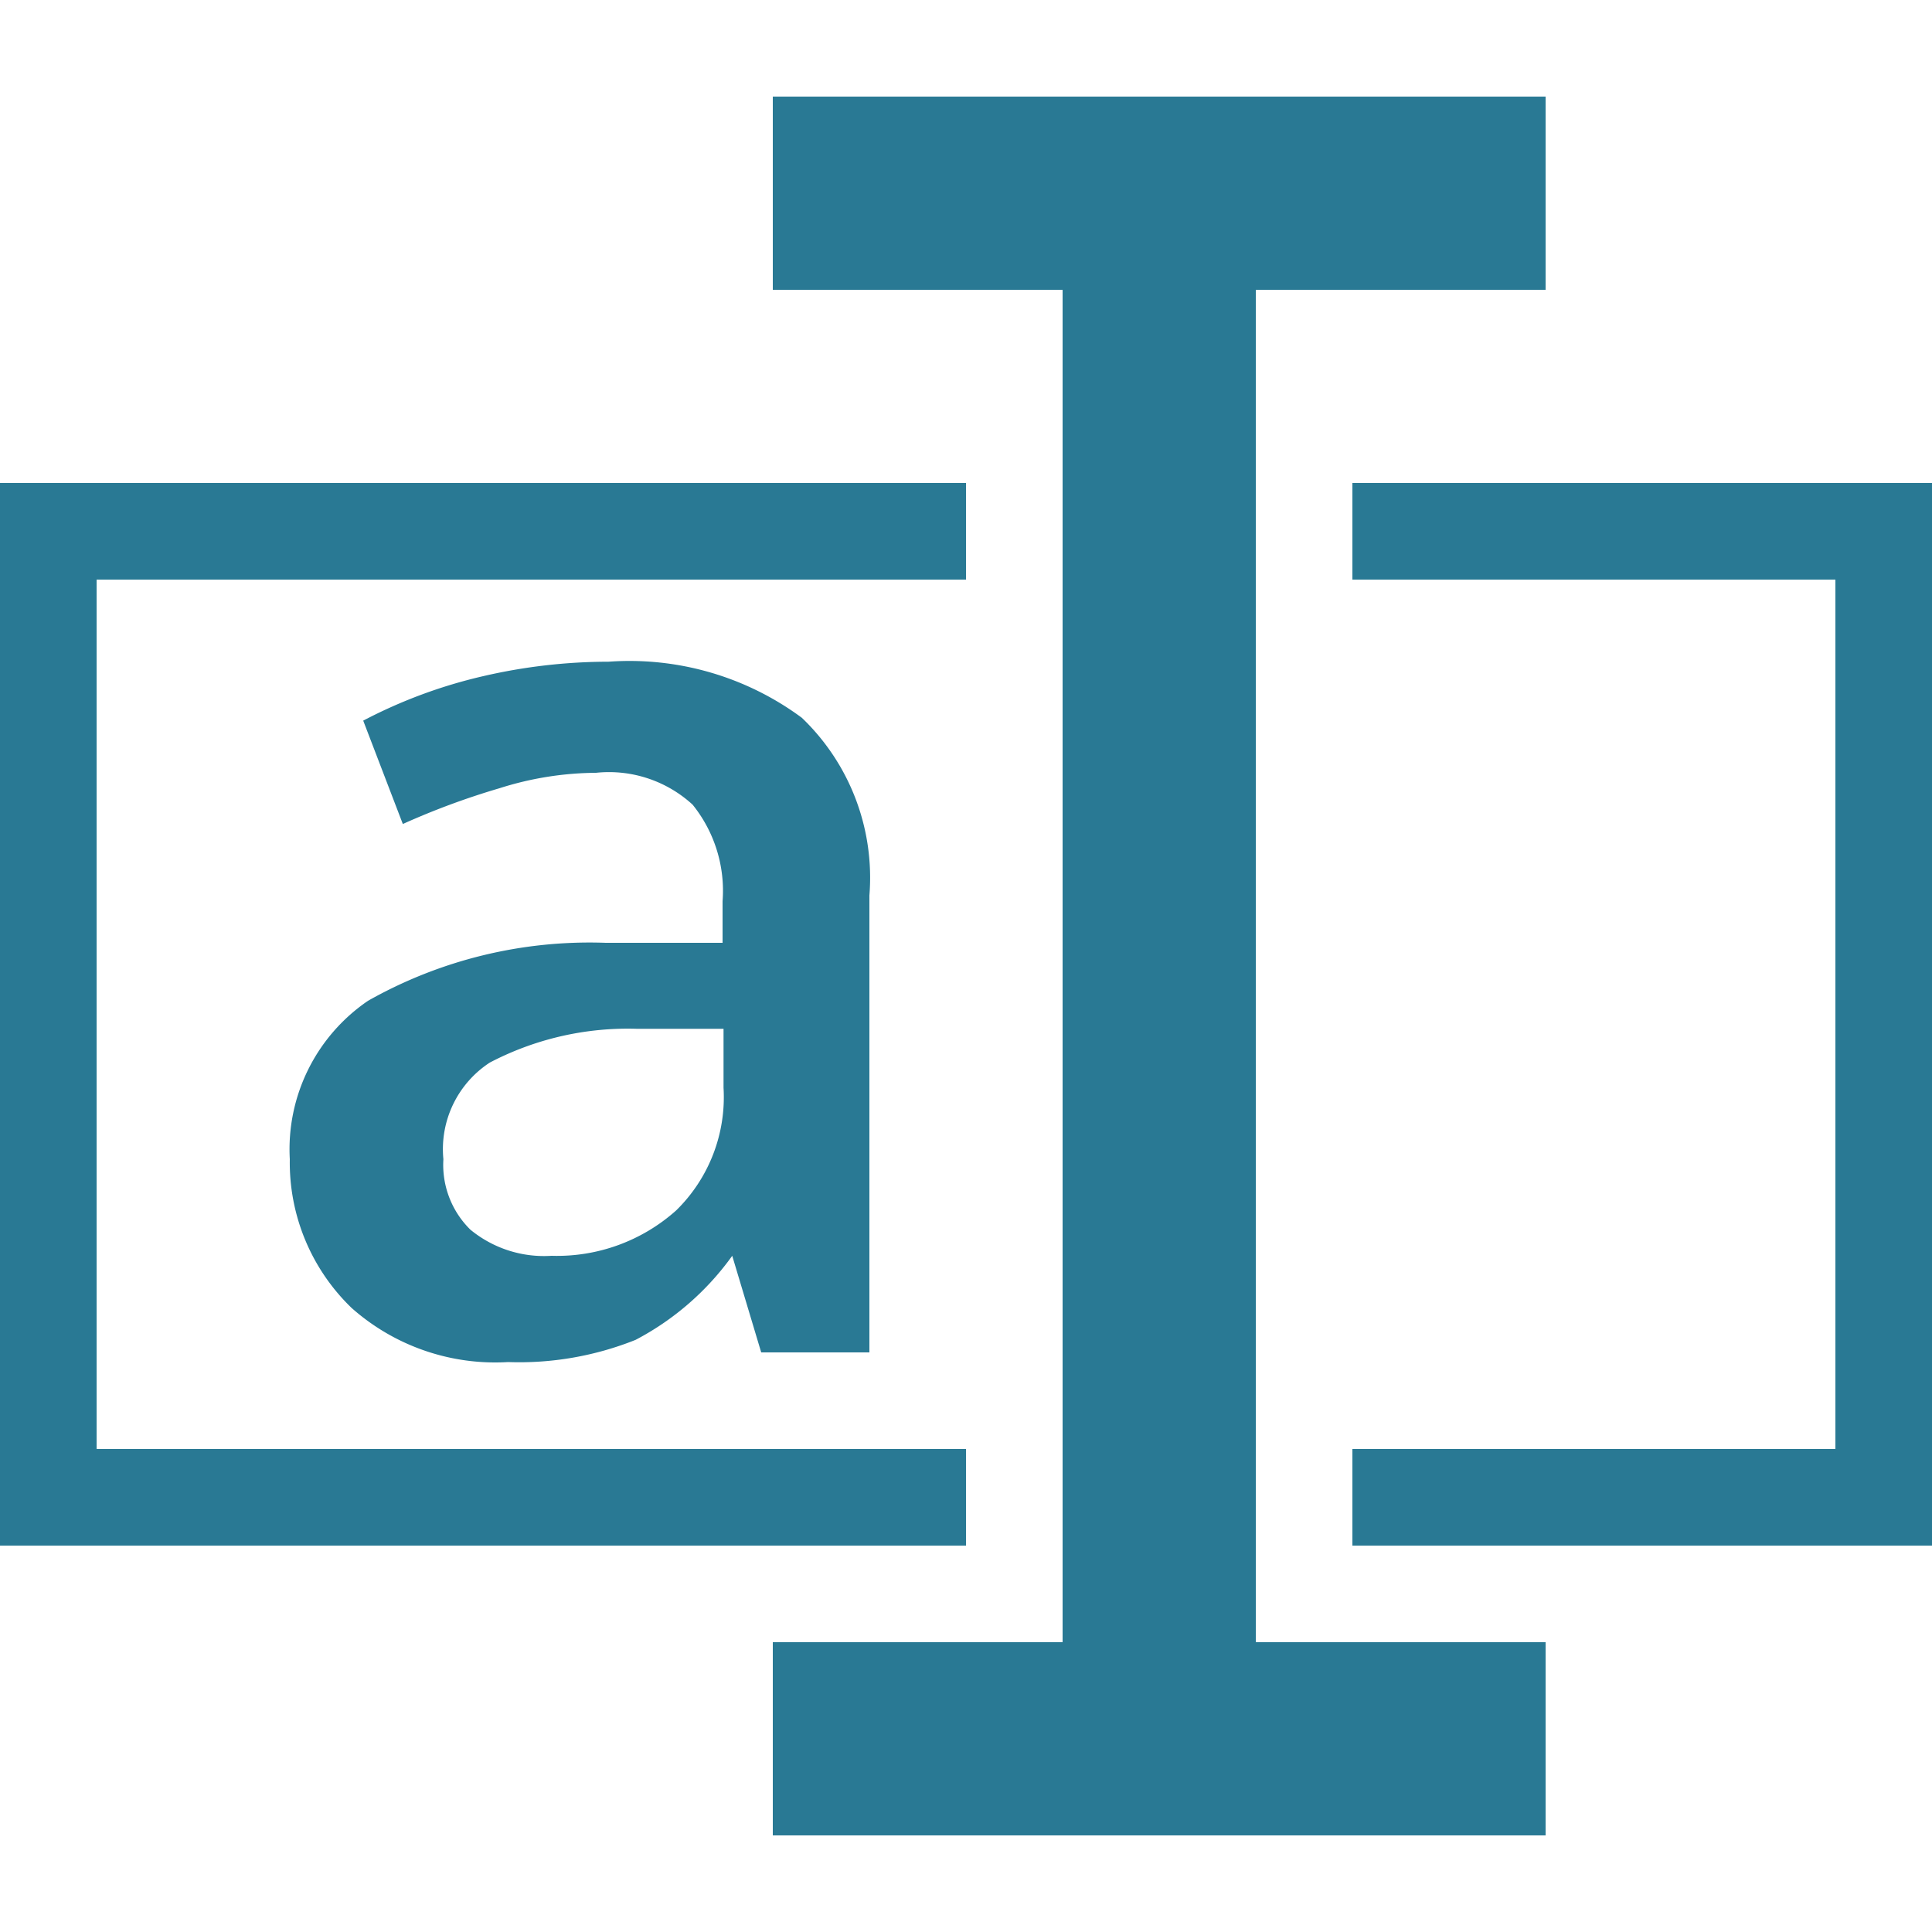 <svg xmlns="http://www.w3.org/2000/svg" width="20" height="20" viewBox="0 0 20 20"><defs><style>.xui-icon-fill-color-primary-blue{fill:#297994;}</style></defs><path class="xui-icon-fill-color-primary-blue" d="M10,16H0V5H10V6H1v9h9ZM20,5H14V6h5v9H14v1h6ZM9,14V9.27a2.29,2.29,0,0,0-.7-1.84,3,3,0,0,0-2-.58A5.76,5.76,0,0,0,5,7a5.16,5.16,0,0,0-1.24.46l.41,1.07a7.81,7.81,0,0,1,1-.37,3.35,3.35,0,0,1,1-.16,1.28,1.28,0,0,1,1,.33,1.42,1.42,0,0,1,.31,1v.43H6.27a4.66,4.66,0,0,0-2.46.6A1.86,1.86,0,0,0,3,12a2.09,2.09,0,0,0,.64,1.54,2.24,2.24,0,0,0,1.62.56,3.24,3.24,0,0,0,1.32-.23,2.87,2.87,0,0,0,1-.87h0l.3,1ZM4.87,12.73A.94.94,0,0,1,4.59,12a1.07,1.07,0,0,1,.48-1,3.08,3.08,0,0,1,1.52-.35h.9v.61A1.64,1.64,0,0,1,7,12.53,1.85,1.85,0,0,1,5.71,13,1.2,1.2,0,0,1,4.87,12.73ZM16,17H13V3h3V1H8V3h3V17H8v2h8Z"/></svg>
